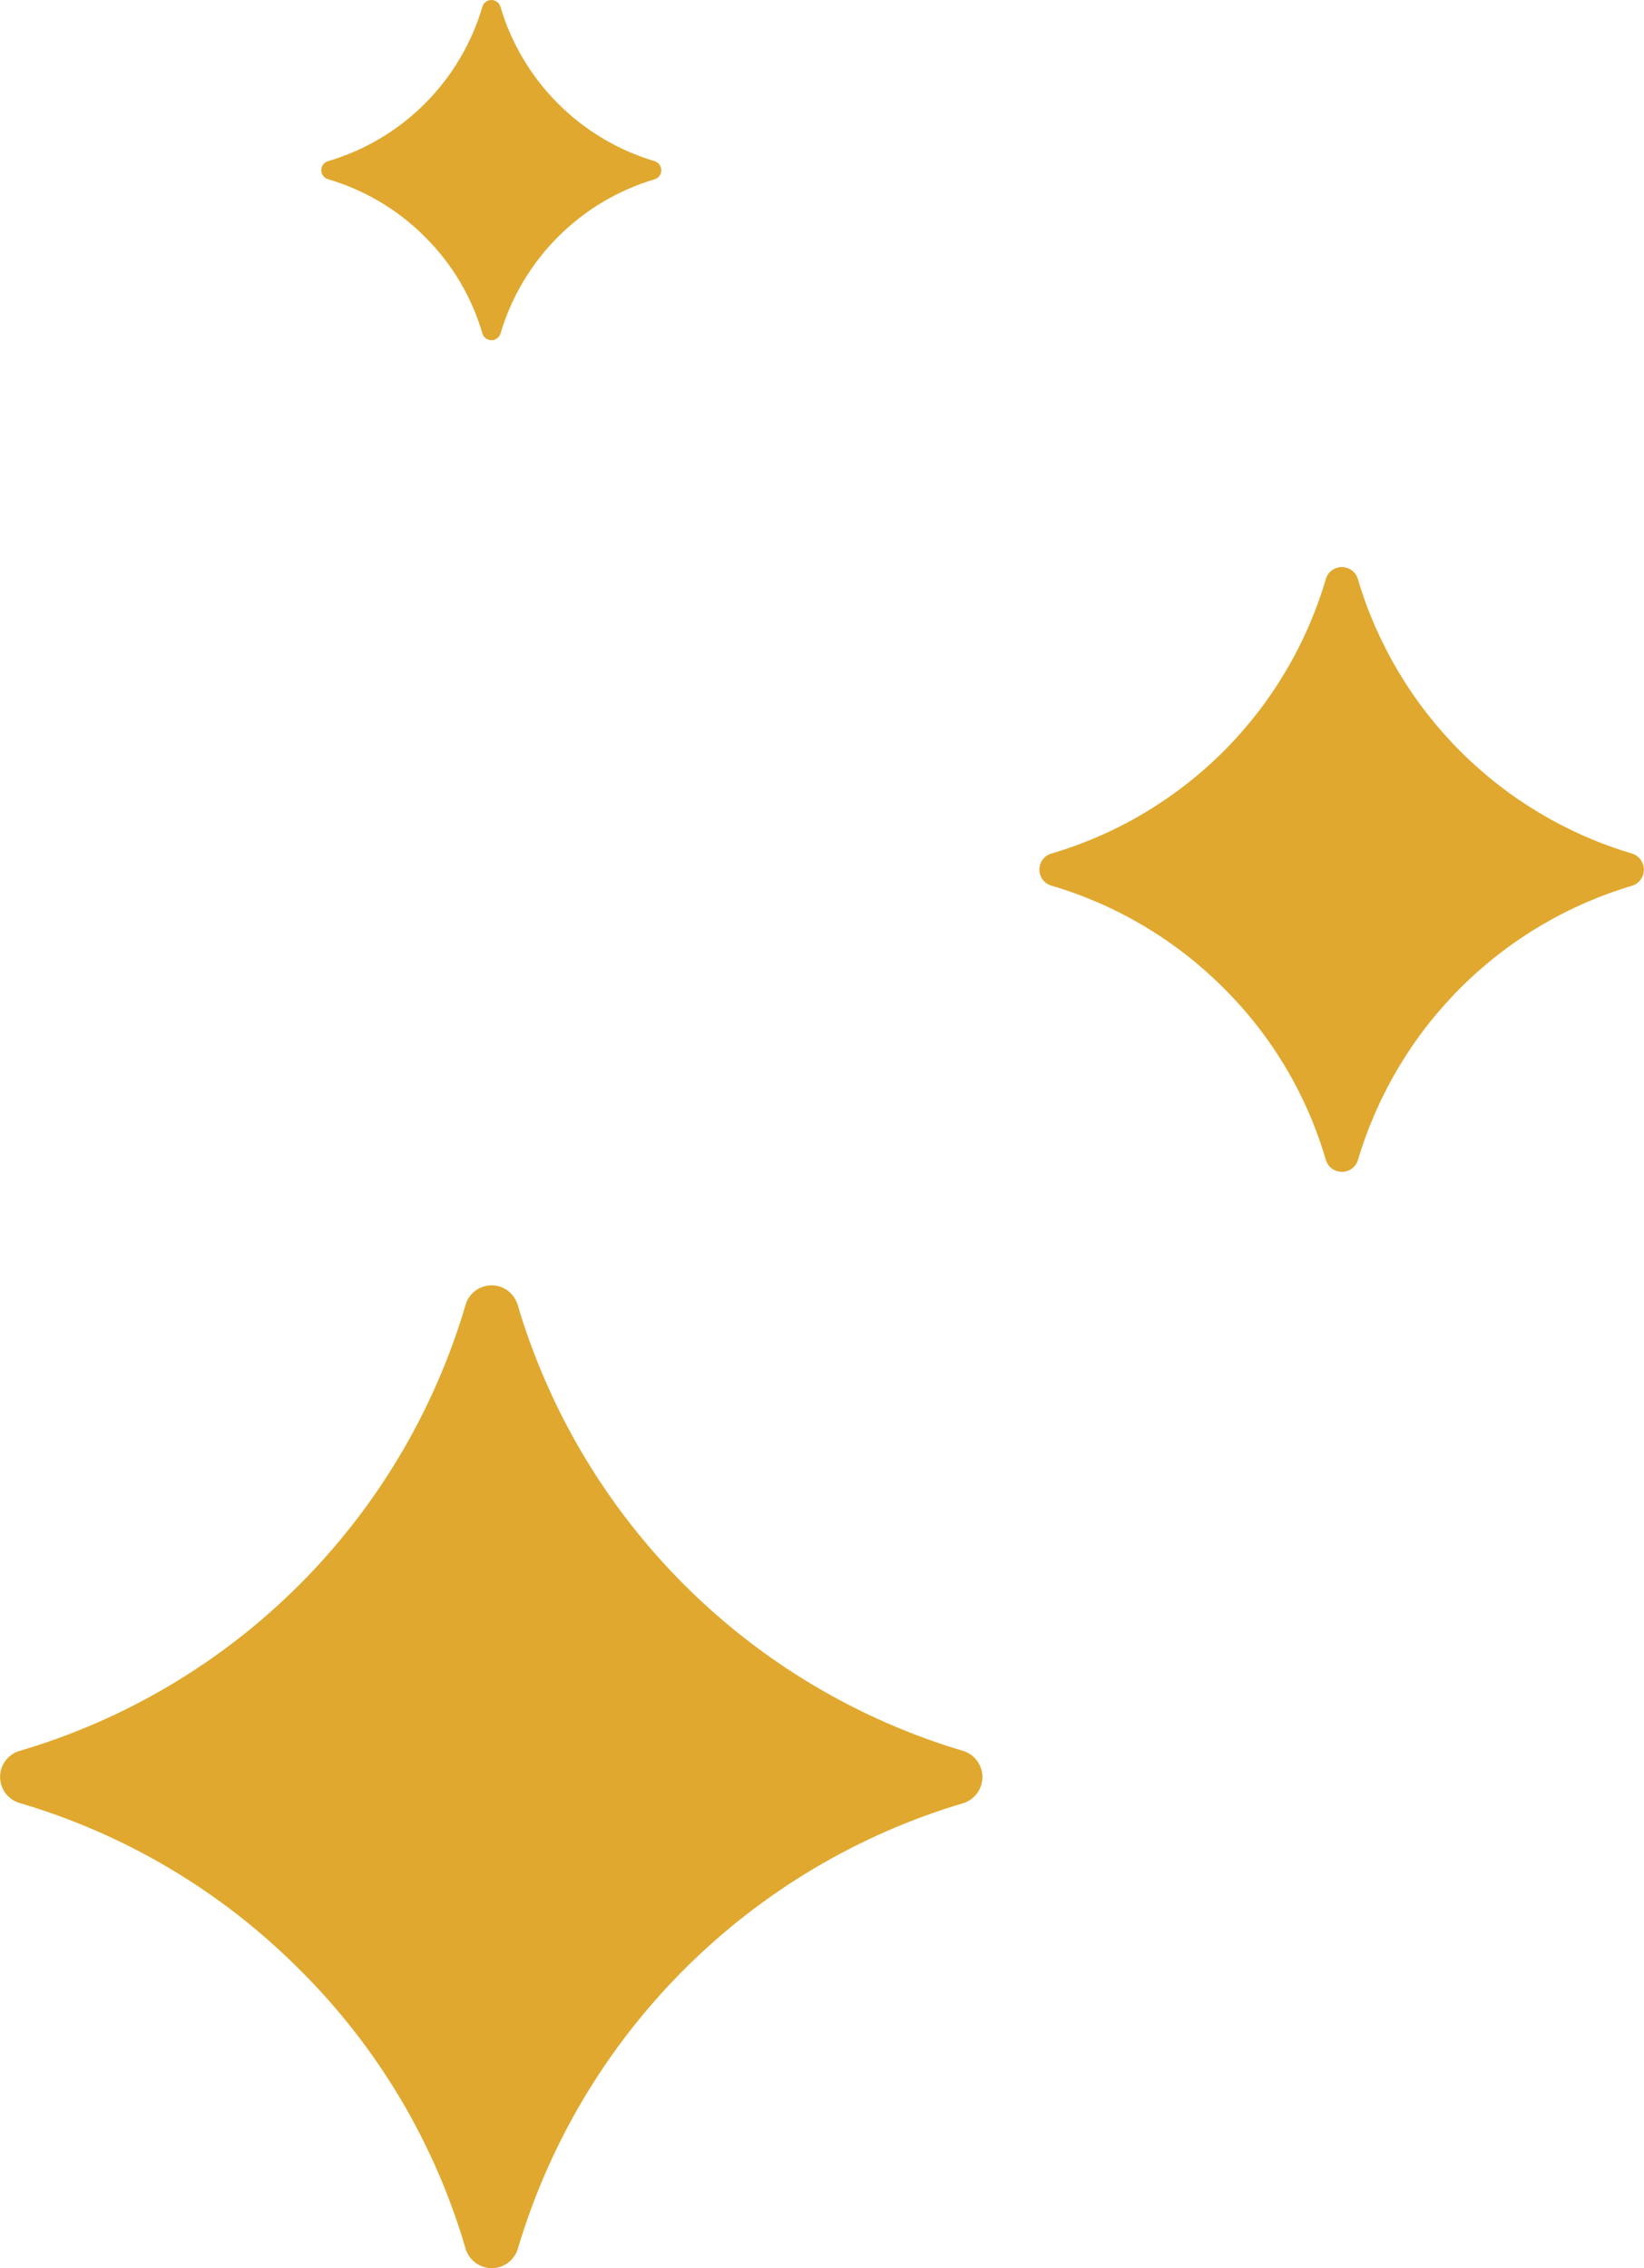 <svg width="87" height="120" viewBox="0 0 87 120" fill="none" xmlns="http://www.w3.org/2000/svg">
<g clip-path="url(#clip0_2_323)">
<path d="M0.981 92.649C0.696 92.745 0.449 92.929 0.274 93.173C0.099 93.417 0.005 93.71 0.005 94.011C0.005 94.311 0.099 94.605 0.274 94.849C0.449 95.093 0.696 95.276 0.981 95.373C6.596 97.014 11.708 100.047 15.841 104.189C19.992 108.302 23.026 113.406 24.654 119.019C24.779 119.381 25.041 119.679 25.383 119.849C25.726 120.018 26.122 120.045 26.485 119.924C26.695 119.853 26.886 119.734 27.043 119.578C27.2 119.421 27.318 119.23 27.389 119.019C29.045 113.421 32.074 108.326 36.201 104.198C40.328 100.07 45.422 97.04 51.02 95.384C51.303 95.284 51.548 95.1 51.722 94.855C51.895 94.609 51.989 94.317 51.989 94.016C51.989 93.716 51.895 93.423 51.722 93.178C51.548 92.933 51.303 92.748 51.02 92.649C45.417 90.991 40.318 87.957 36.188 83.823C32.059 79.689 29.03 74.586 27.378 68.981C27.256 68.62 26.997 68.322 26.655 68.152C26.314 67.983 25.92 67.955 25.559 68.076C25.348 68.145 25.156 68.263 24.999 68.421C24.842 68.578 24.724 68.77 24.654 68.981C23.01 74.596 19.98 79.706 15.843 83.842C11.706 87.978 6.595 91.007 0.981 92.649Z" fill="#E0A82E"/>
</g>
<path d="M17.339 8.532C17.241 8.566 17.155 8.629 17.095 8.714C17.034 8.798 17.002 8.9 17.002 9.004C17.002 9.108 17.034 9.209 17.095 9.294C17.155 9.378 17.241 9.442 17.339 9.475C19.283 10.043 21.053 11.093 22.483 12.527C23.92 13.95 24.971 15.717 25.534 17.66C25.577 17.786 25.668 17.889 25.787 17.948C25.905 18.006 26.042 18.016 26.168 17.974C26.241 17.949 26.307 17.908 26.361 17.854C26.415 17.799 26.456 17.733 26.481 17.66C27.054 15.723 28.102 13.959 29.531 12.53C30.96 11.101 32.723 10.052 34.661 9.479C34.759 9.445 34.844 9.381 34.904 9.296C34.964 9.211 34.996 9.11 34.996 9.006C34.996 8.902 34.964 8.8 34.904 8.716C34.844 8.631 34.759 8.567 34.661 8.532C32.721 7.959 30.956 6.908 29.527 5.477C28.097 4.046 27.049 2.28 26.477 0.339C26.435 0.214 26.345 0.111 26.227 0.053C26.109 -0.006 25.972 -0.015 25.847 0.026C25.774 0.05 25.708 0.091 25.653 0.146C25.599 0.2 25.558 0.266 25.534 0.339C24.965 2.283 23.916 4.052 22.484 5.484C21.052 6.916 19.283 7.964 17.339 8.532Z" fill="#E0A82E"/>
<g clip-path="url(#clip1_2_323)">
<path d="M55.603 45.169C55.428 45.228 55.276 45.341 55.168 45.491C55.061 45.641 55.003 45.822 55.003 46.007C55.003 46.192 55.061 46.372 55.168 46.522C55.276 46.673 55.428 46.785 55.603 46.845C59.059 47.855 62.205 49.721 64.748 52.27C67.303 54.801 69.17 57.942 70.172 61.397C70.248 61.619 70.41 61.803 70.621 61.907C70.832 62.011 71.075 62.028 71.298 61.953C71.428 61.91 71.545 61.837 71.642 61.74C71.738 61.644 71.811 61.526 71.855 61.397C72.874 57.951 74.738 54.816 77.278 52.276C79.817 49.735 82.952 47.871 86.397 46.852C86.571 46.79 86.722 46.677 86.829 46.526C86.936 46.375 86.993 46.195 86.993 46.01C86.993 45.825 86.936 45.645 86.829 45.494C86.722 45.343 86.571 45.23 86.397 45.169C82.949 44.148 79.811 42.281 77.27 39.737C74.729 37.193 72.865 34.053 71.848 30.604C71.773 30.381 71.613 30.198 71.403 30.094C71.194 29.989 70.951 29.973 70.728 30.047C70.599 30.09 70.481 30.162 70.384 30.259C70.287 30.355 70.215 30.474 70.172 30.604C69.16 34.059 67.296 37.204 64.75 39.749C62.204 42.294 59.058 44.158 55.603 45.169Z" fill="#E0A82E"/>
</g>
<defs>
<clipPath id="clip0_2_323">
<rect width="52" height="52" fill="white" transform="matrix(-1 0 0 1 52 68)"/>
</clipPath>
<clipPath id="clip1_2_323">
<rect width="32" height="32" fill="white" transform="matrix(-1 0 0 1 87 30)"/>
</clipPath>
</defs>
</svg>

